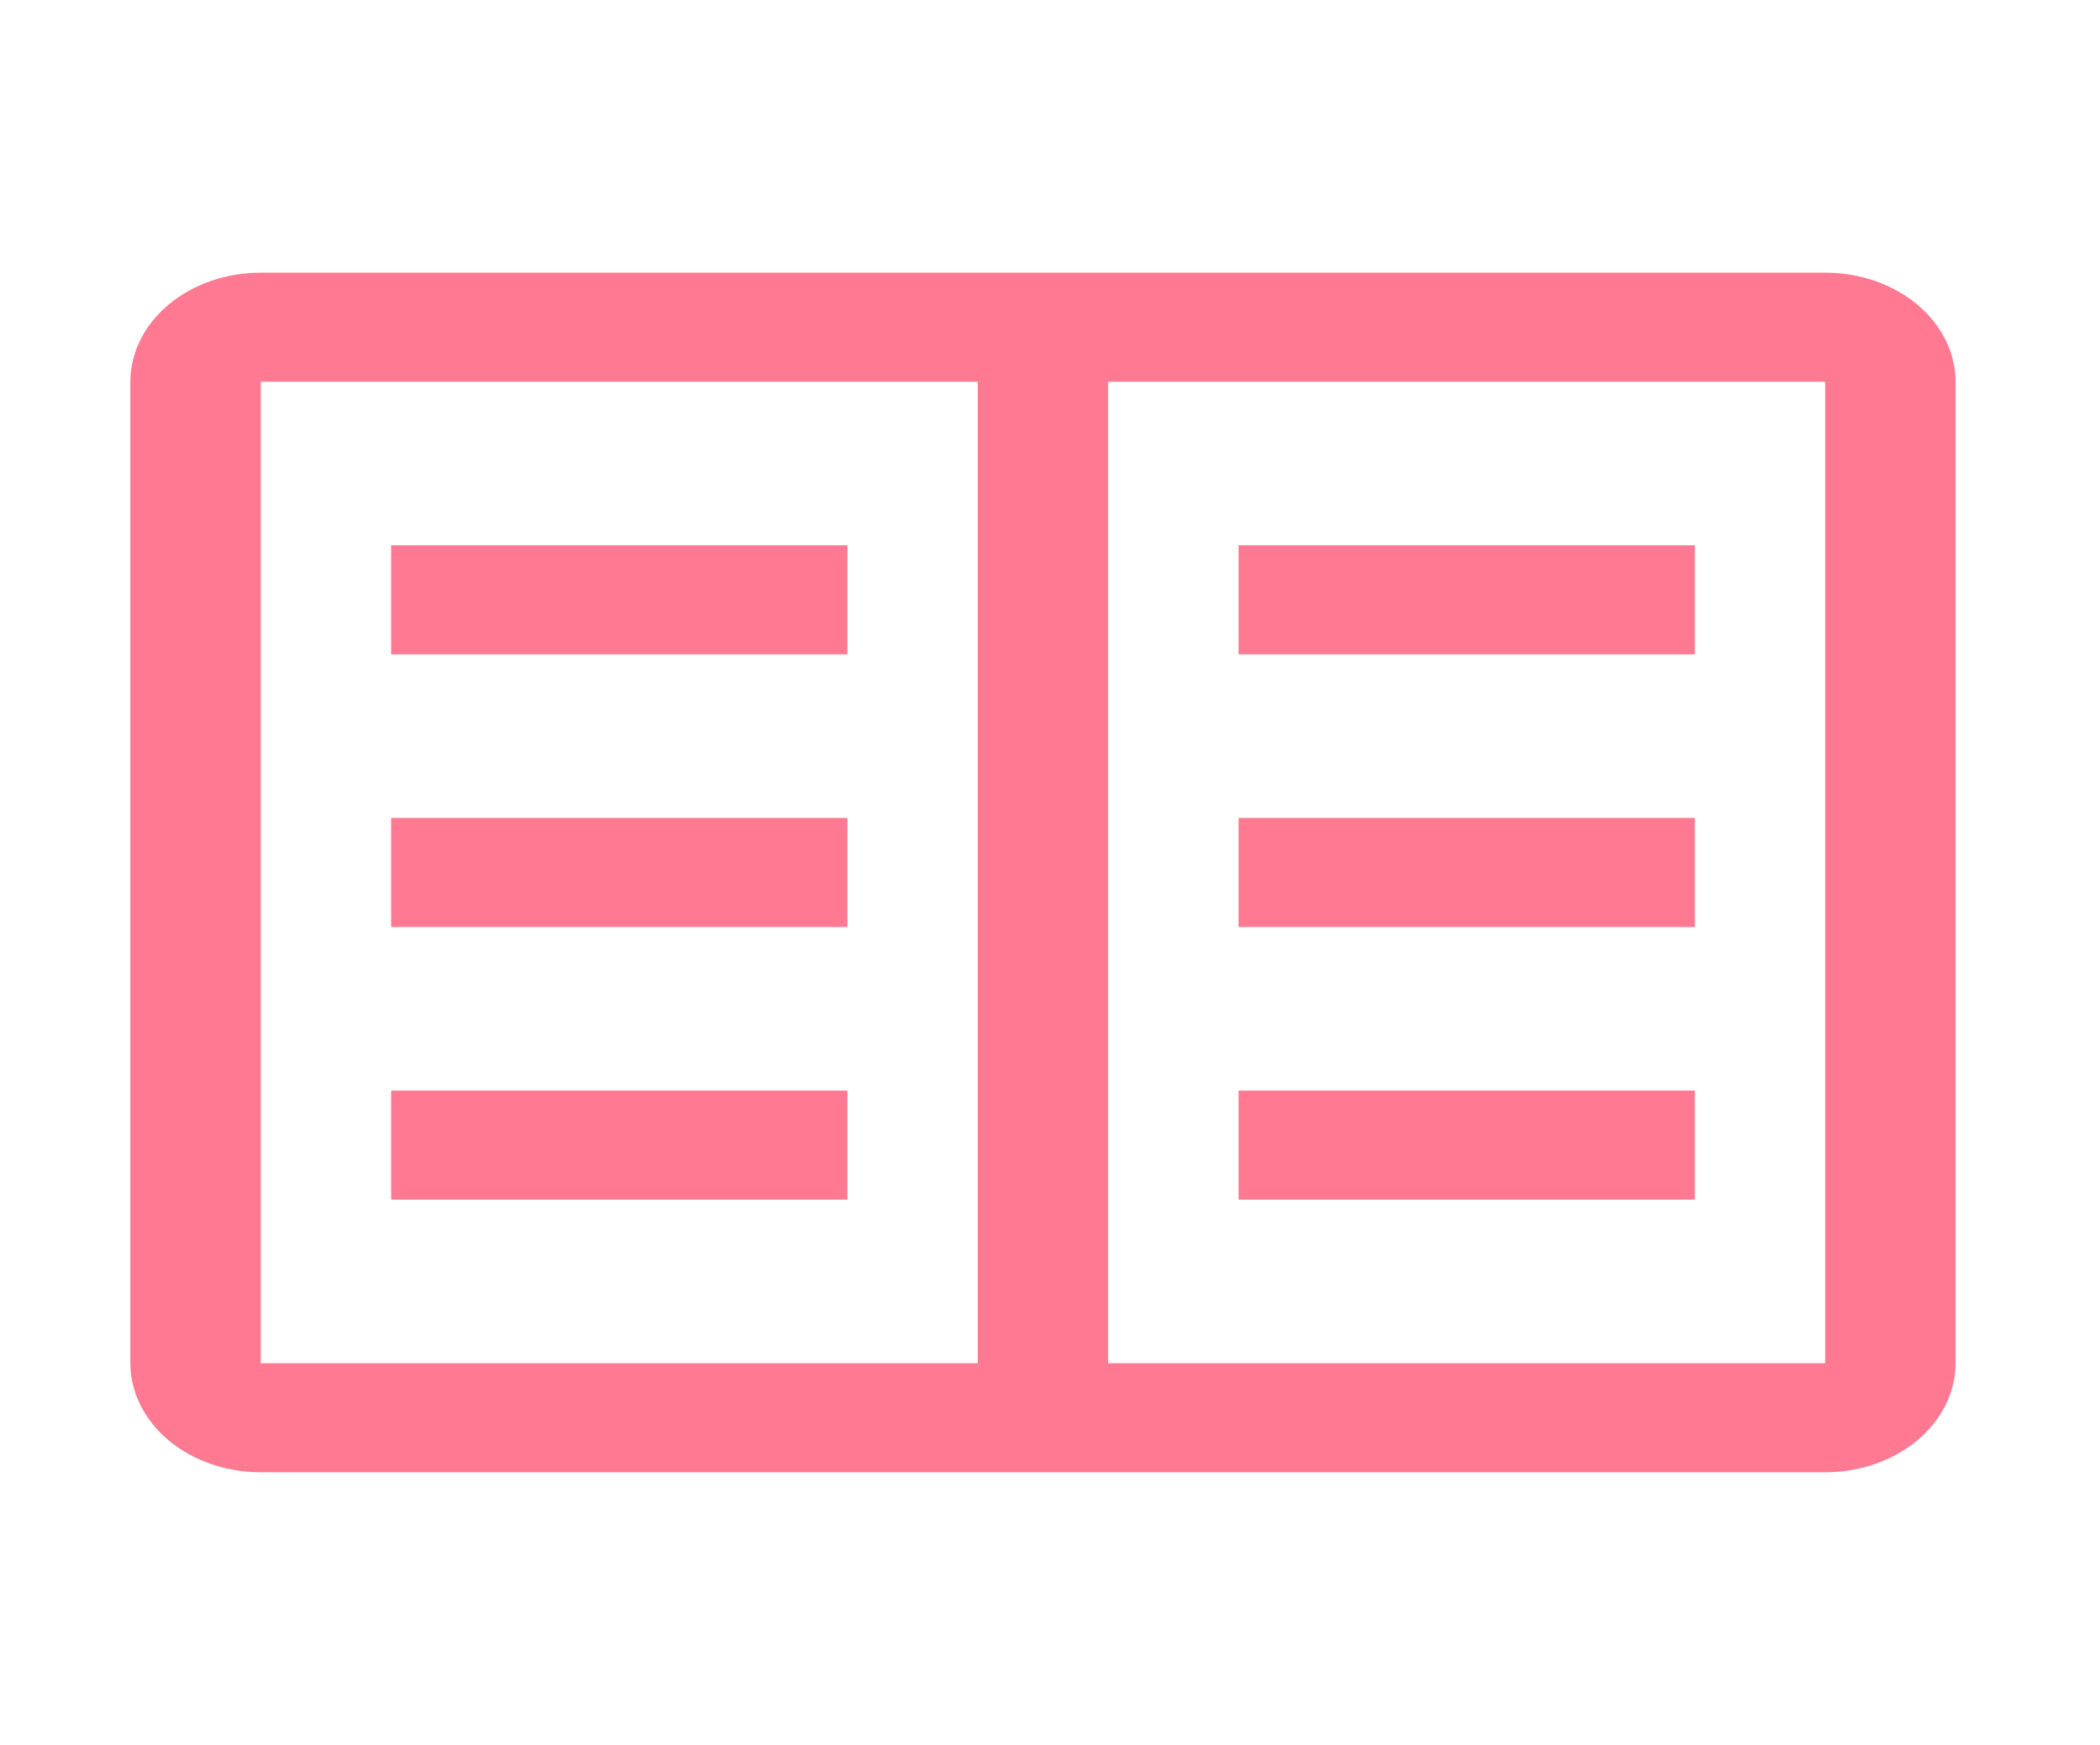 <svg width="65" height="54" viewBox="0 0 65 54" fill="none" xmlns="http://www.w3.org/2000/svg">
<path d="M38.336 16.875H52.459V20.25H38.336V16.875ZM38.336 25.312H52.459V28.688H38.336V25.312ZM38.336 33.75H52.459V37.125H38.336V33.75ZM12.106 16.875H26.23V20.25H12.106V16.875ZM12.106 25.312H26.23V28.688H12.106V25.312ZM12.106 33.75H26.23V37.125H12.106V33.75Z" fill="#FE7991"/>
<path d="M56.494 8.438H8.07C7.001 8.438 5.975 8.794 5.218 9.427C4.462 10.06 4.036 10.918 4.035 11.812V42.188C4.036 43.082 4.462 43.94 5.218 44.573C5.975 45.206 7.001 45.562 8.07 45.562H56.494C57.564 45.562 58.59 45.206 59.347 44.573C60.103 43.94 60.529 43.082 60.53 42.188V11.812C60.529 10.918 60.103 10.06 59.347 9.427C58.59 8.794 57.564 8.438 56.494 8.438ZM8.07 11.812H30.265V42.188H8.07V11.812ZM34.3 42.188V11.812H56.494V42.188H34.3Z" fill="#FE7991"/>
</svg>
